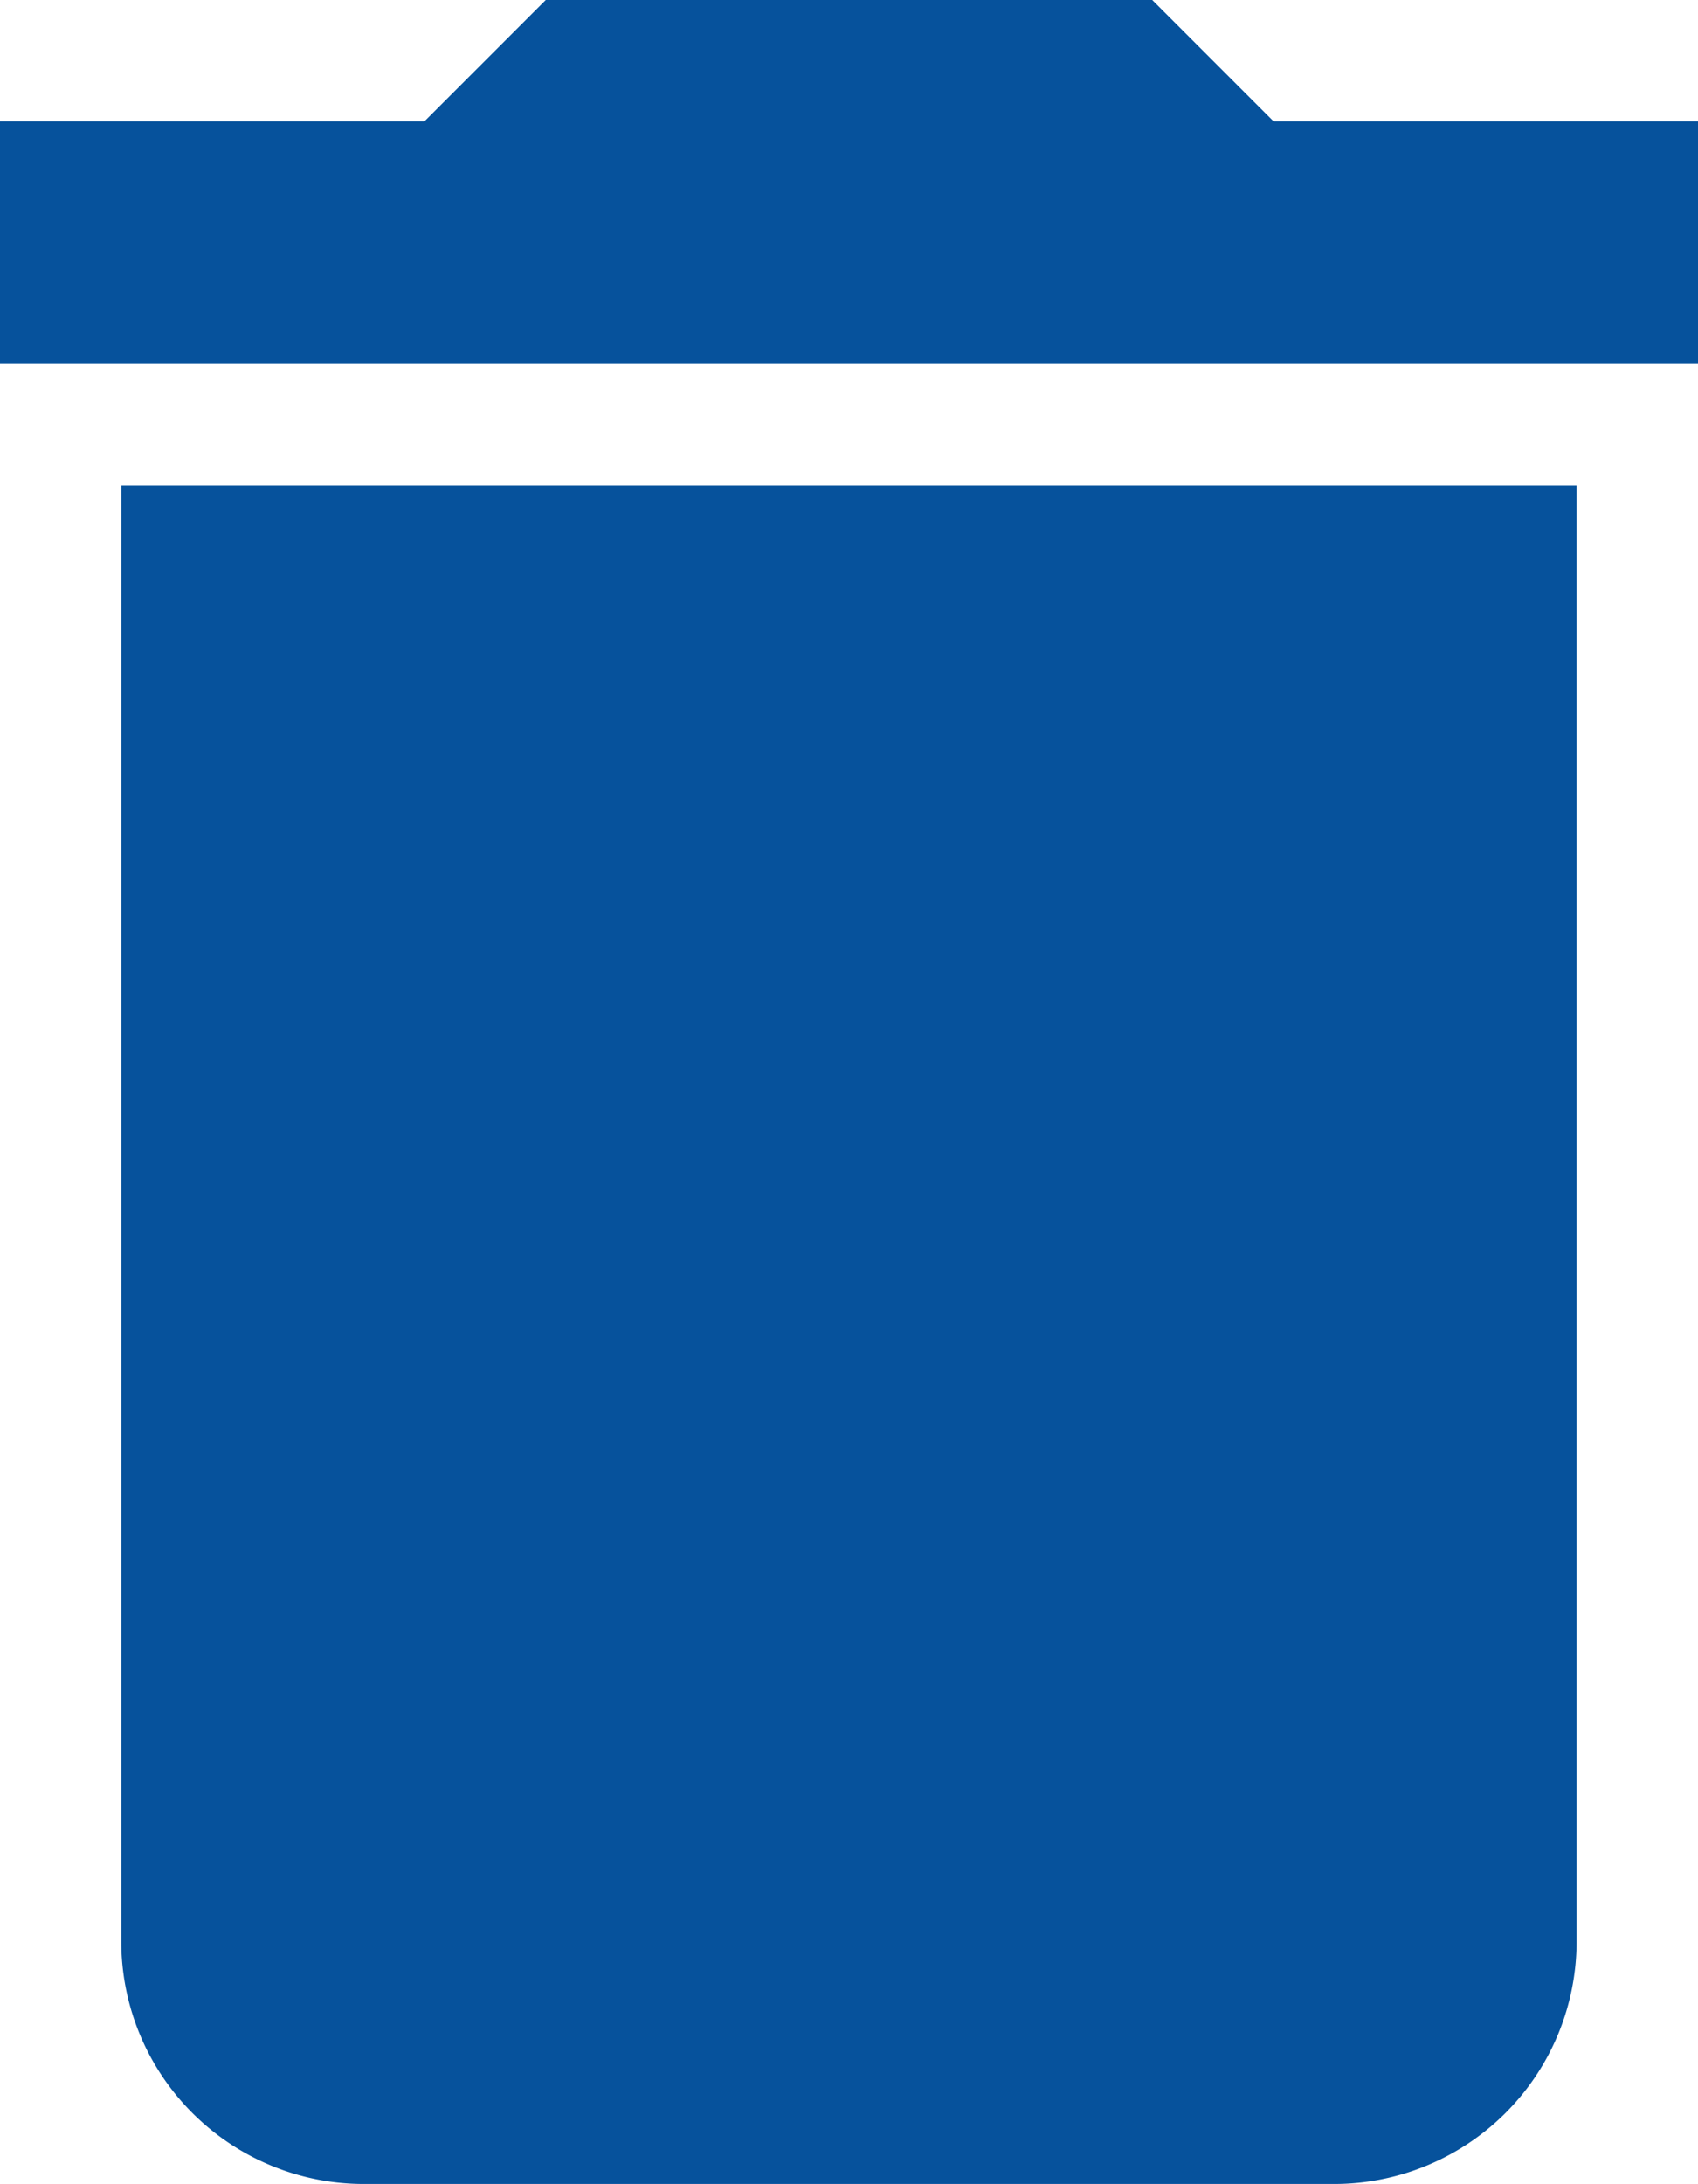 <svg xmlns="http://www.w3.org/2000/svg" width="12.056" height="15.5" viewBox="0 0 12.056 15.5">
  <g id="delete" transform="translate(-42.667)">
    <g id="Group_122" data-name="Group 122" transform="translate(42.667)">
      <g id="Group_121" data-name="Group 121" transform="translate(0)">
        <path id="Path_4" data-name="Path 4" d="M64,95.666a1.722,1.722,0,0,0,1.722,1.722h6.889a1.722,1.722,0,0,0,1.722-1.722V85.333H64Z" transform="translate(-63.139 -81.889)" fill="#06529c"/>
        <path id="Path_5" data-name="Path 5" d="M51.709.861,50.848,0H46.542l-.861.861H42.667V2.583H54.723V.861Z" transform="translate(-42.667)" fill="#06529c"/>
      </g>
    </g>
  </g>
</svg>
